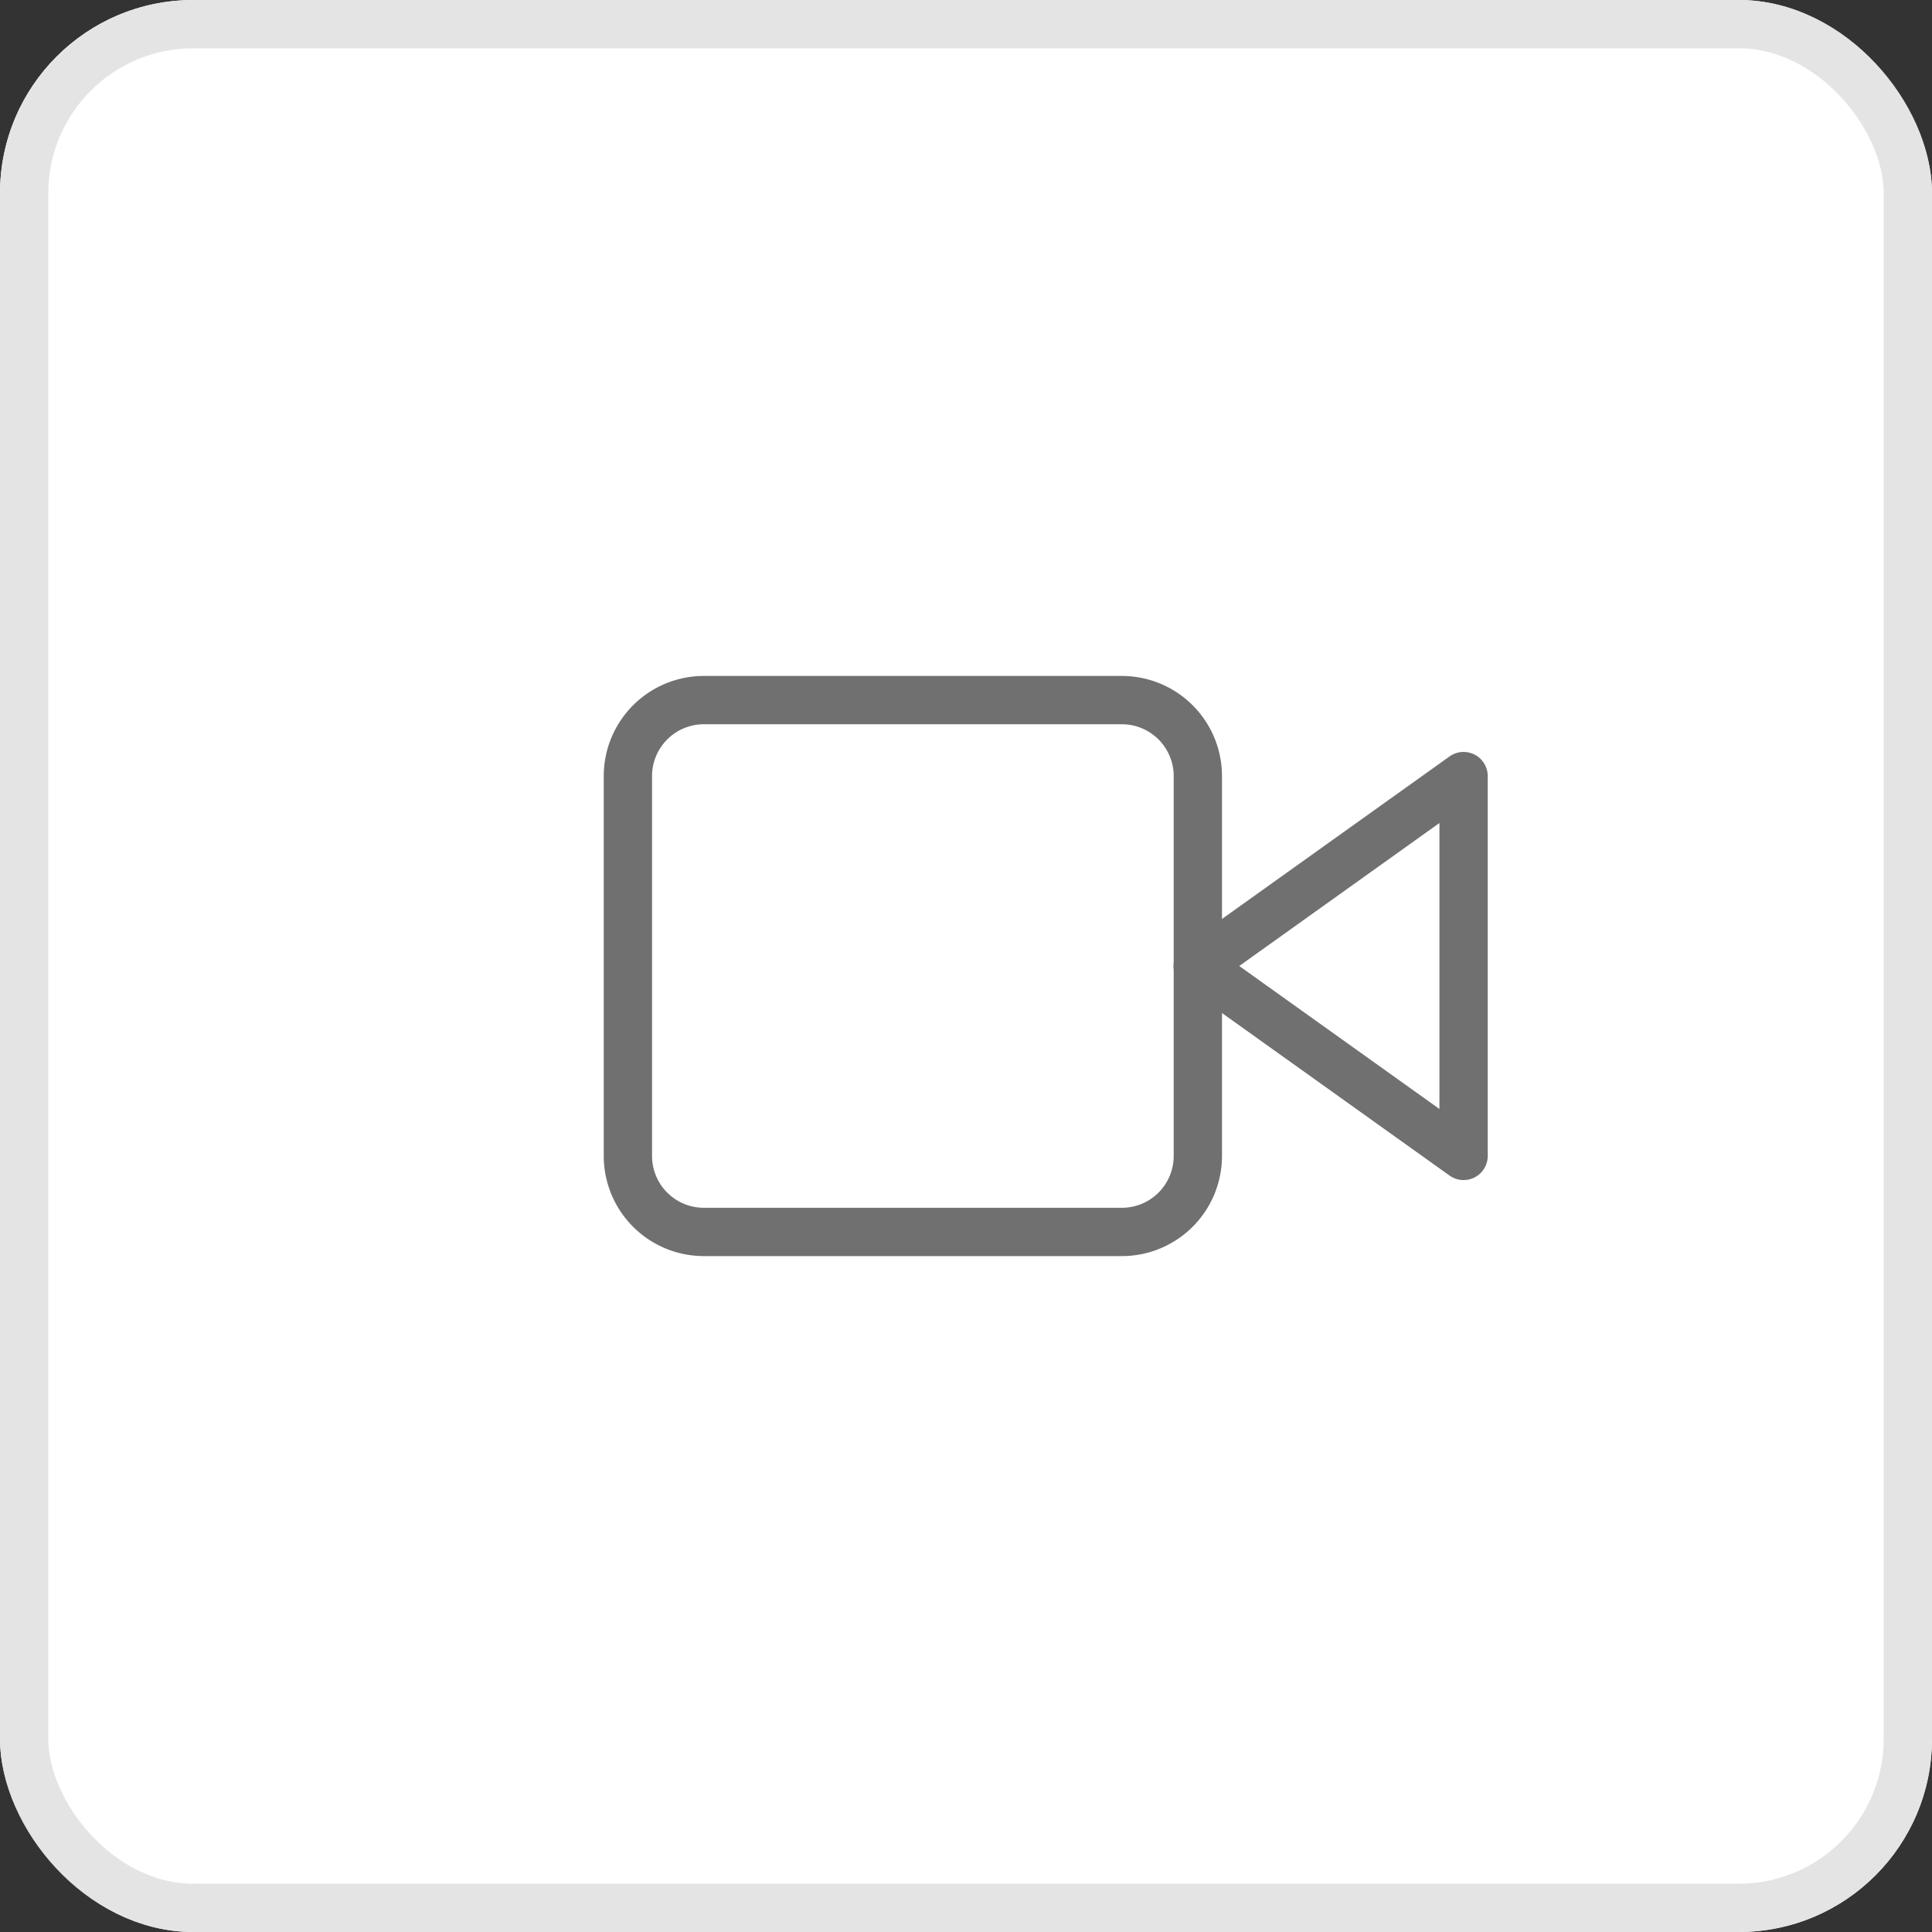 <svg xmlns="http://www.w3.org/2000/svg" width="40" height="40" viewBox="0 0 40 40">
  <rect x="0" y="0" width="40" height="40" fill="#333333" stroke="none"/>
  <g id="Group_8979" data-name="Group 8979" transform="translate(2348 2053)">
    <g id="Group_8954" data-name="Group 8954" transform="translate(-2470 -2348)">
      <g id="Group_8135" data-name="Group 8135" transform="translate(122 295)">
        <g id="Rectangle_2696" data-name="Rectangle 2696" fill="#fff" stroke="#e4e4e4" stroke-width="1">
          <rect width="40" height="40" rx="4" stroke="none"/>
          <rect x="0.5" y="0.5" width="39" height="39" rx="3.5" fill="none"/>
        </g>
      </g>
    </g>
    <g id="Icon_feather-video" data-name="Icon feather-video" transform="translate(-2336.5 -2046.005)">
      <path id="Path_2578" data-name="Path 2578" d="M29.505,10.5,24,14.432l5.505,3.932Z" transform="translate(-10.703 -1.427)" fill="none" stroke="#707070" stroke-linecap="round" stroke-linejoin="round" stroke-width="1"/>
      <path id="Path_2579" data-name="Path 2579" d="M3.073,7.5h8.651A1.573,1.573,0,0,1,13.3,9.073v7.865a1.573,1.573,0,0,1-1.573,1.573H3.073A1.573,1.573,0,0,1,1.5,16.938V9.073A1.573,1.573,0,0,1,3.073,7.5Z" fill="none" stroke="#707070" stroke-linecap="round" stroke-linejoin="round" stroke-width="1"/>
    </g>
  </g>
</svg>

